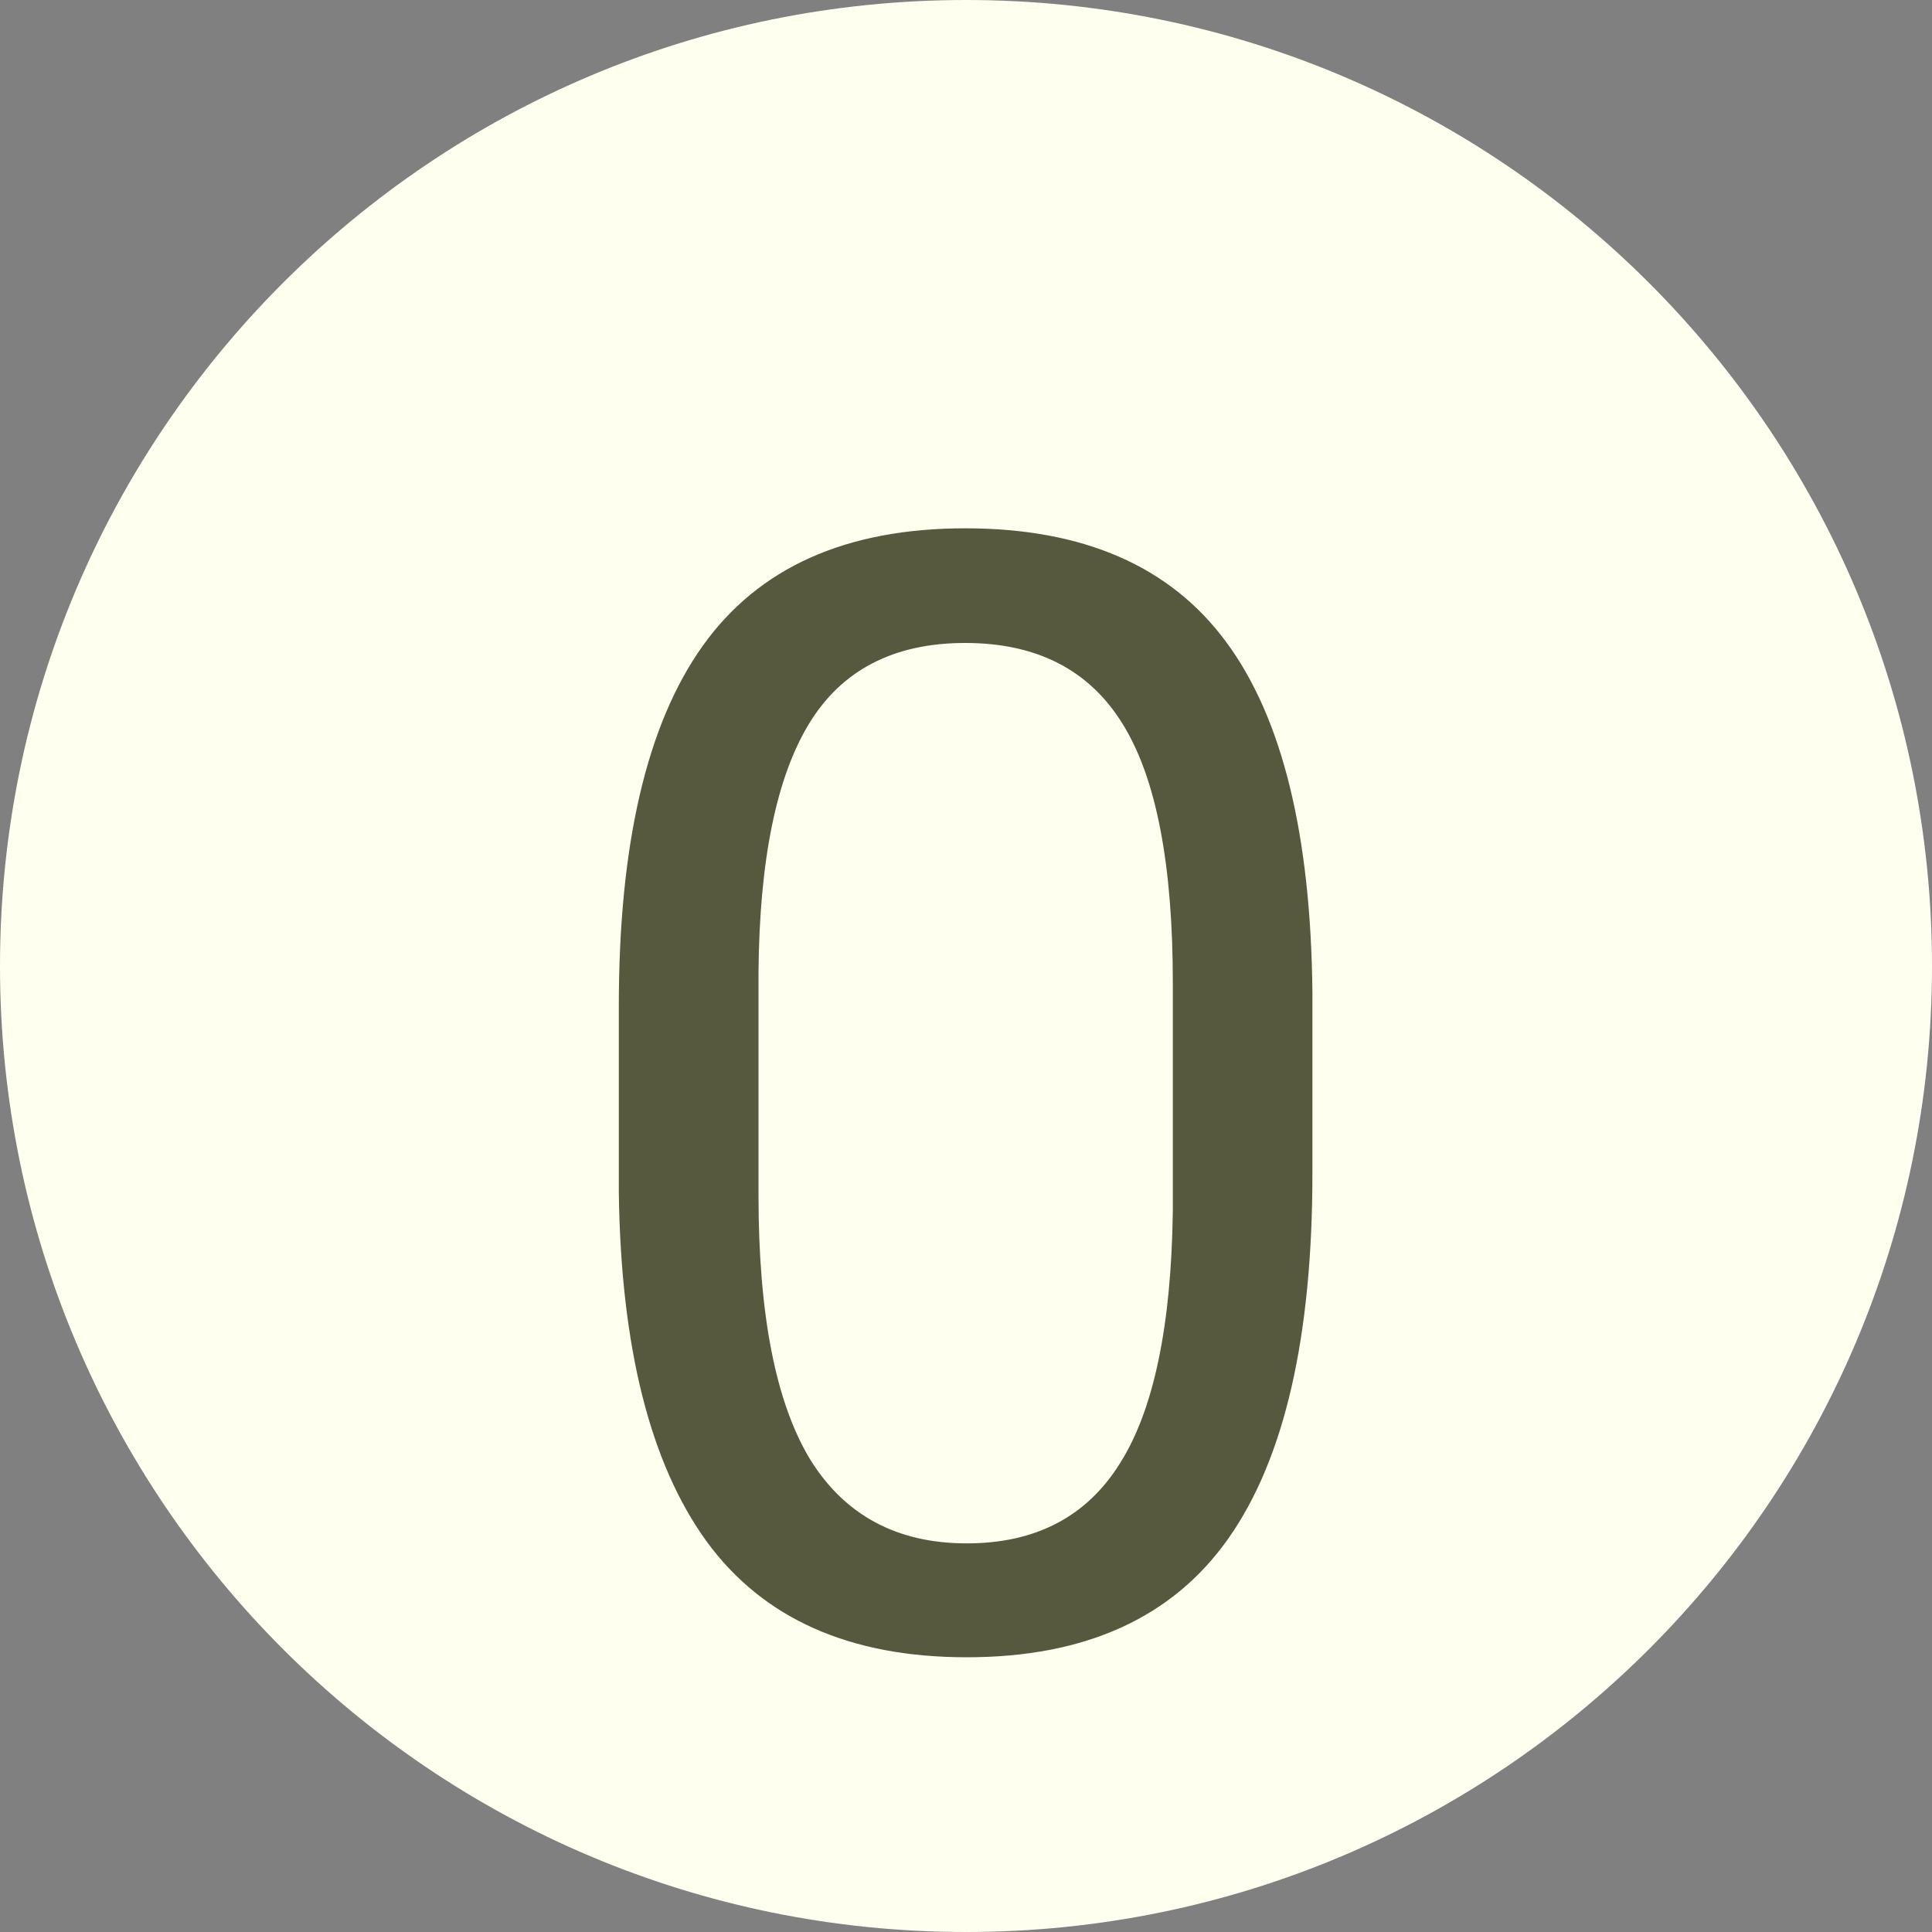 <svg width="20" height="20" viewBox="0 0 20 20" fill="none" xmlns="http://www.w3.org/2000/svg">
<rect x="0" y="0" width="20" height="20" fill="#808080" stroke="none"/>
<path d="M0 10C0 4.477 4.477 0 10 0V0C15.523 0 20 4.477 20 10V10C20 15.523 15.523 20 10 20V20C4.477 20 0 15.523 0 10V10Z" fill="#FFFFEF"/>
<path d="M13.586 12.148C13.586 13.841 13.297 15.099 12.719 15.922C12.141 16.745 11.237 17.156 10.008 17.156C8.794 17.156 7.896 16.755 7.312 15.953C6.729 15.146 6.427 13.943 6.406 12.344V10.414C6.406 8.742 6.695 7.5 7.273 6.688C7.852 5.875 8.758 5.469 9.992 5.469C11.216 5.469 12.117 5.862 12.695 6.648C13.273 7.43 13.57 8.638 13.586 10.273V12.148ZM12.141 10.172C12.141 8.948 11.969 8.057 11.625 7.5C11.281 6.938 10.737 6.656 9.992 6.656C9.253 6.656 8.714 6.935 8.375 7.492C8.036 8.049 7.862 8.906 7.852 10.062V12.375C7.852 13.604 8.029 14.513 8.383 15.102C8.742 15.685 9.284 15.977 10.008 15.977C10.721 15.977 11.25 15.7 11.594 15.148C11.943 14.596 12.125 13.727 12.141 12.539V10.172Z" fill="#56593D"/>
</svg>
